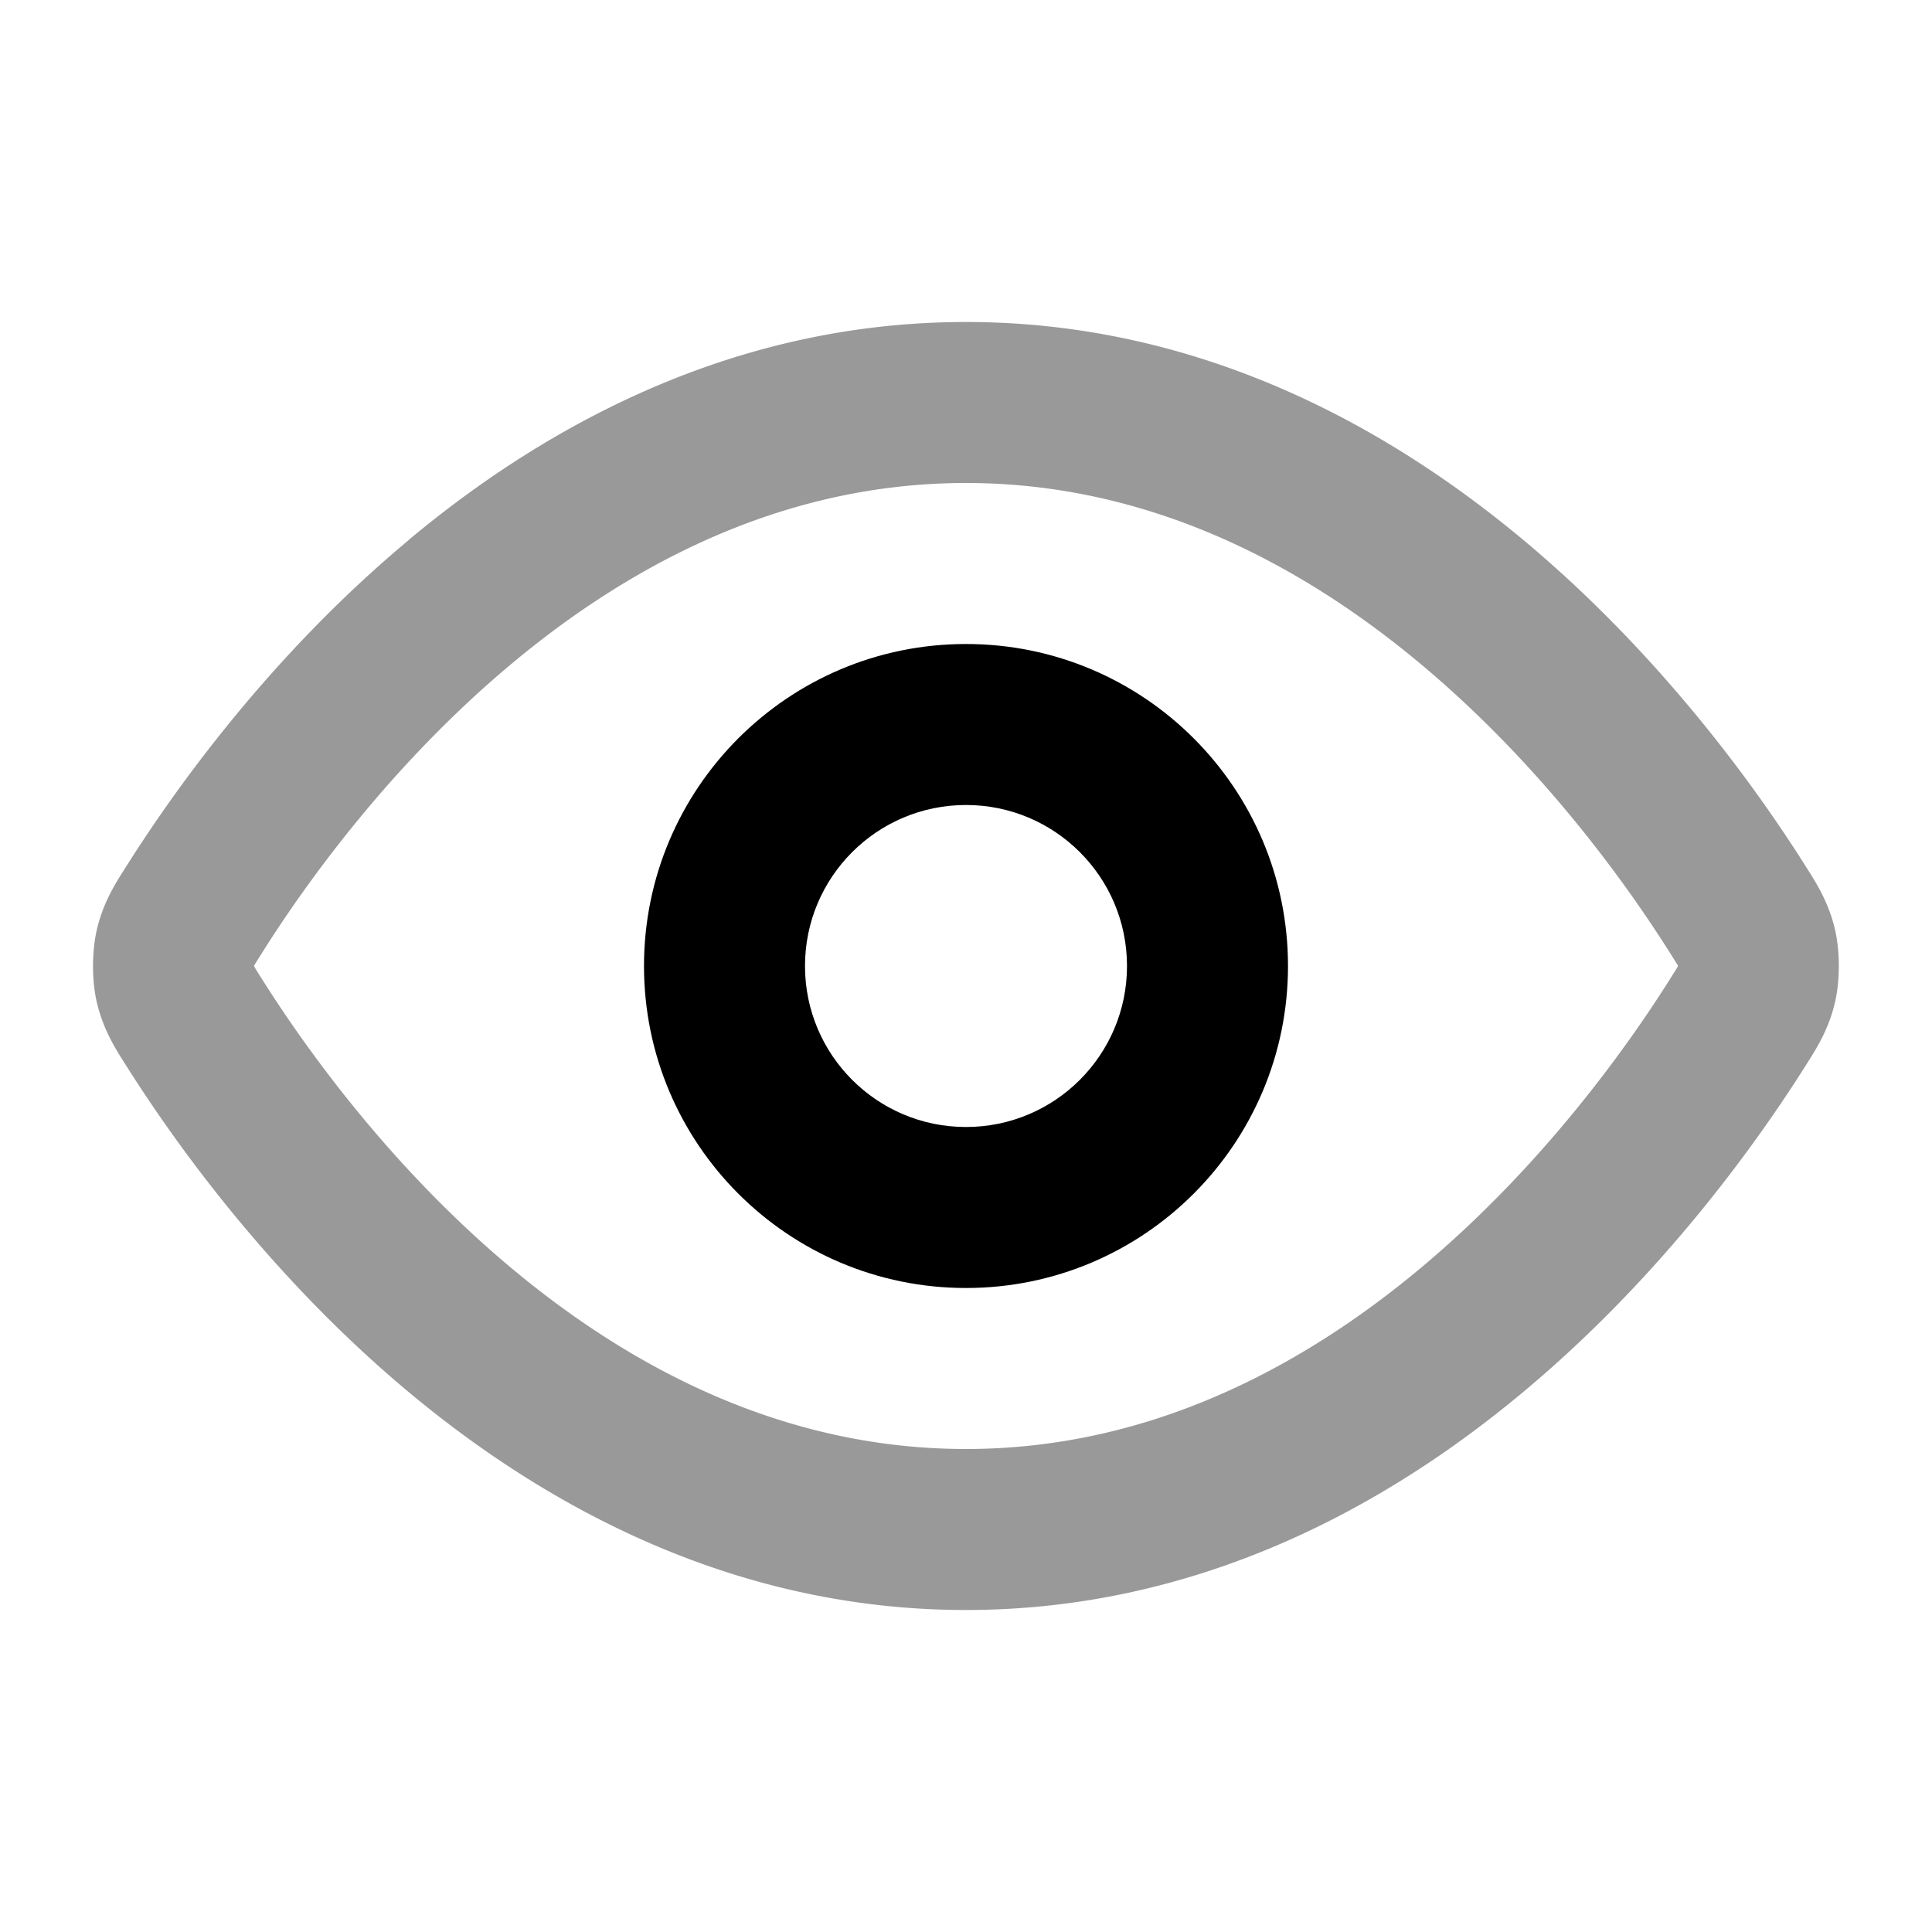 <svg width="24" height="24" viewBox="0 0 24 24" fill="none" xmlns="http://www.w3.org/2000/svg"><path opacity=".4" fill-rule="evenodd" clip-rule="evenodd" d="M6.358 8.243C4.852 9.5 3.798 10.977 3.265 11.821c-.035.056-.06.095-.081.129-.014.022-.023.038-.029.049v.002c.006.011.015.026.029.049.021.034.045.073.081.129.533.843 1.587 2.321 3.093 3.578C7.862 17.012 9.757 18 12 18c2.243 0 4.138-.988 5.642-2.243 1.506-1.257 2.56-2.735 3.093-3.578.035-.056.06-.095.081-.129.014-.022.023-.038.029-.049V12v-.001c-.006-.011-.015-.026-.029-.049-.021-.034-.045-.073-.081-.129-.533-.843-1.587-2.321-3.093-3.578C16.138 6.988 14.243 6 12 6c-2.243 0-4.138.988-5.642 2.243zM5.077 6.707C6.805 5.265 9.138 4 12 4c2.862 0 5.195 1.265 6.923 2.707 1.726 1.441 2.91 3.107 3.502 4.045.008.013.016.025.024.038.118.185.27.426.347.762.062.272.062.622 0 .894-.077.337-.23.577-.347.762-.008.013-.016.025-.024.038-.593.939-1.776 2.605-3.502 4.045C17.195 18.735 14.862 20 12 20c-2.862 0-5.195-1.265-6.923-2.707-1.726-1.441-2.91-3.107-3.503-4.045a12.644 12.644 0 00-.024-.038c-.118-.185-.27-.426-.348-.762-.062-.272-.062-.622 0-.894.077-.337.23-.577.348-.762.008-.013.016-.026.024-.038.593-.939 1.776-2.605 3.503-4.045z" fill="#000"/><path fill-rule="evenodd" clip-rule="evenodd" d="M12 10c-1.105 0-2 .895-2 2s.895 2 2 2 2-.895 2-2-.895-2-2-2zm-4 2c0-2.209 1.791-4 4-4 2.209 0 4 1.791 4 4 0 2.209-1.791 4-4 4-2.209 0-4-1.791-4-4z" fill="#000"/></svg>